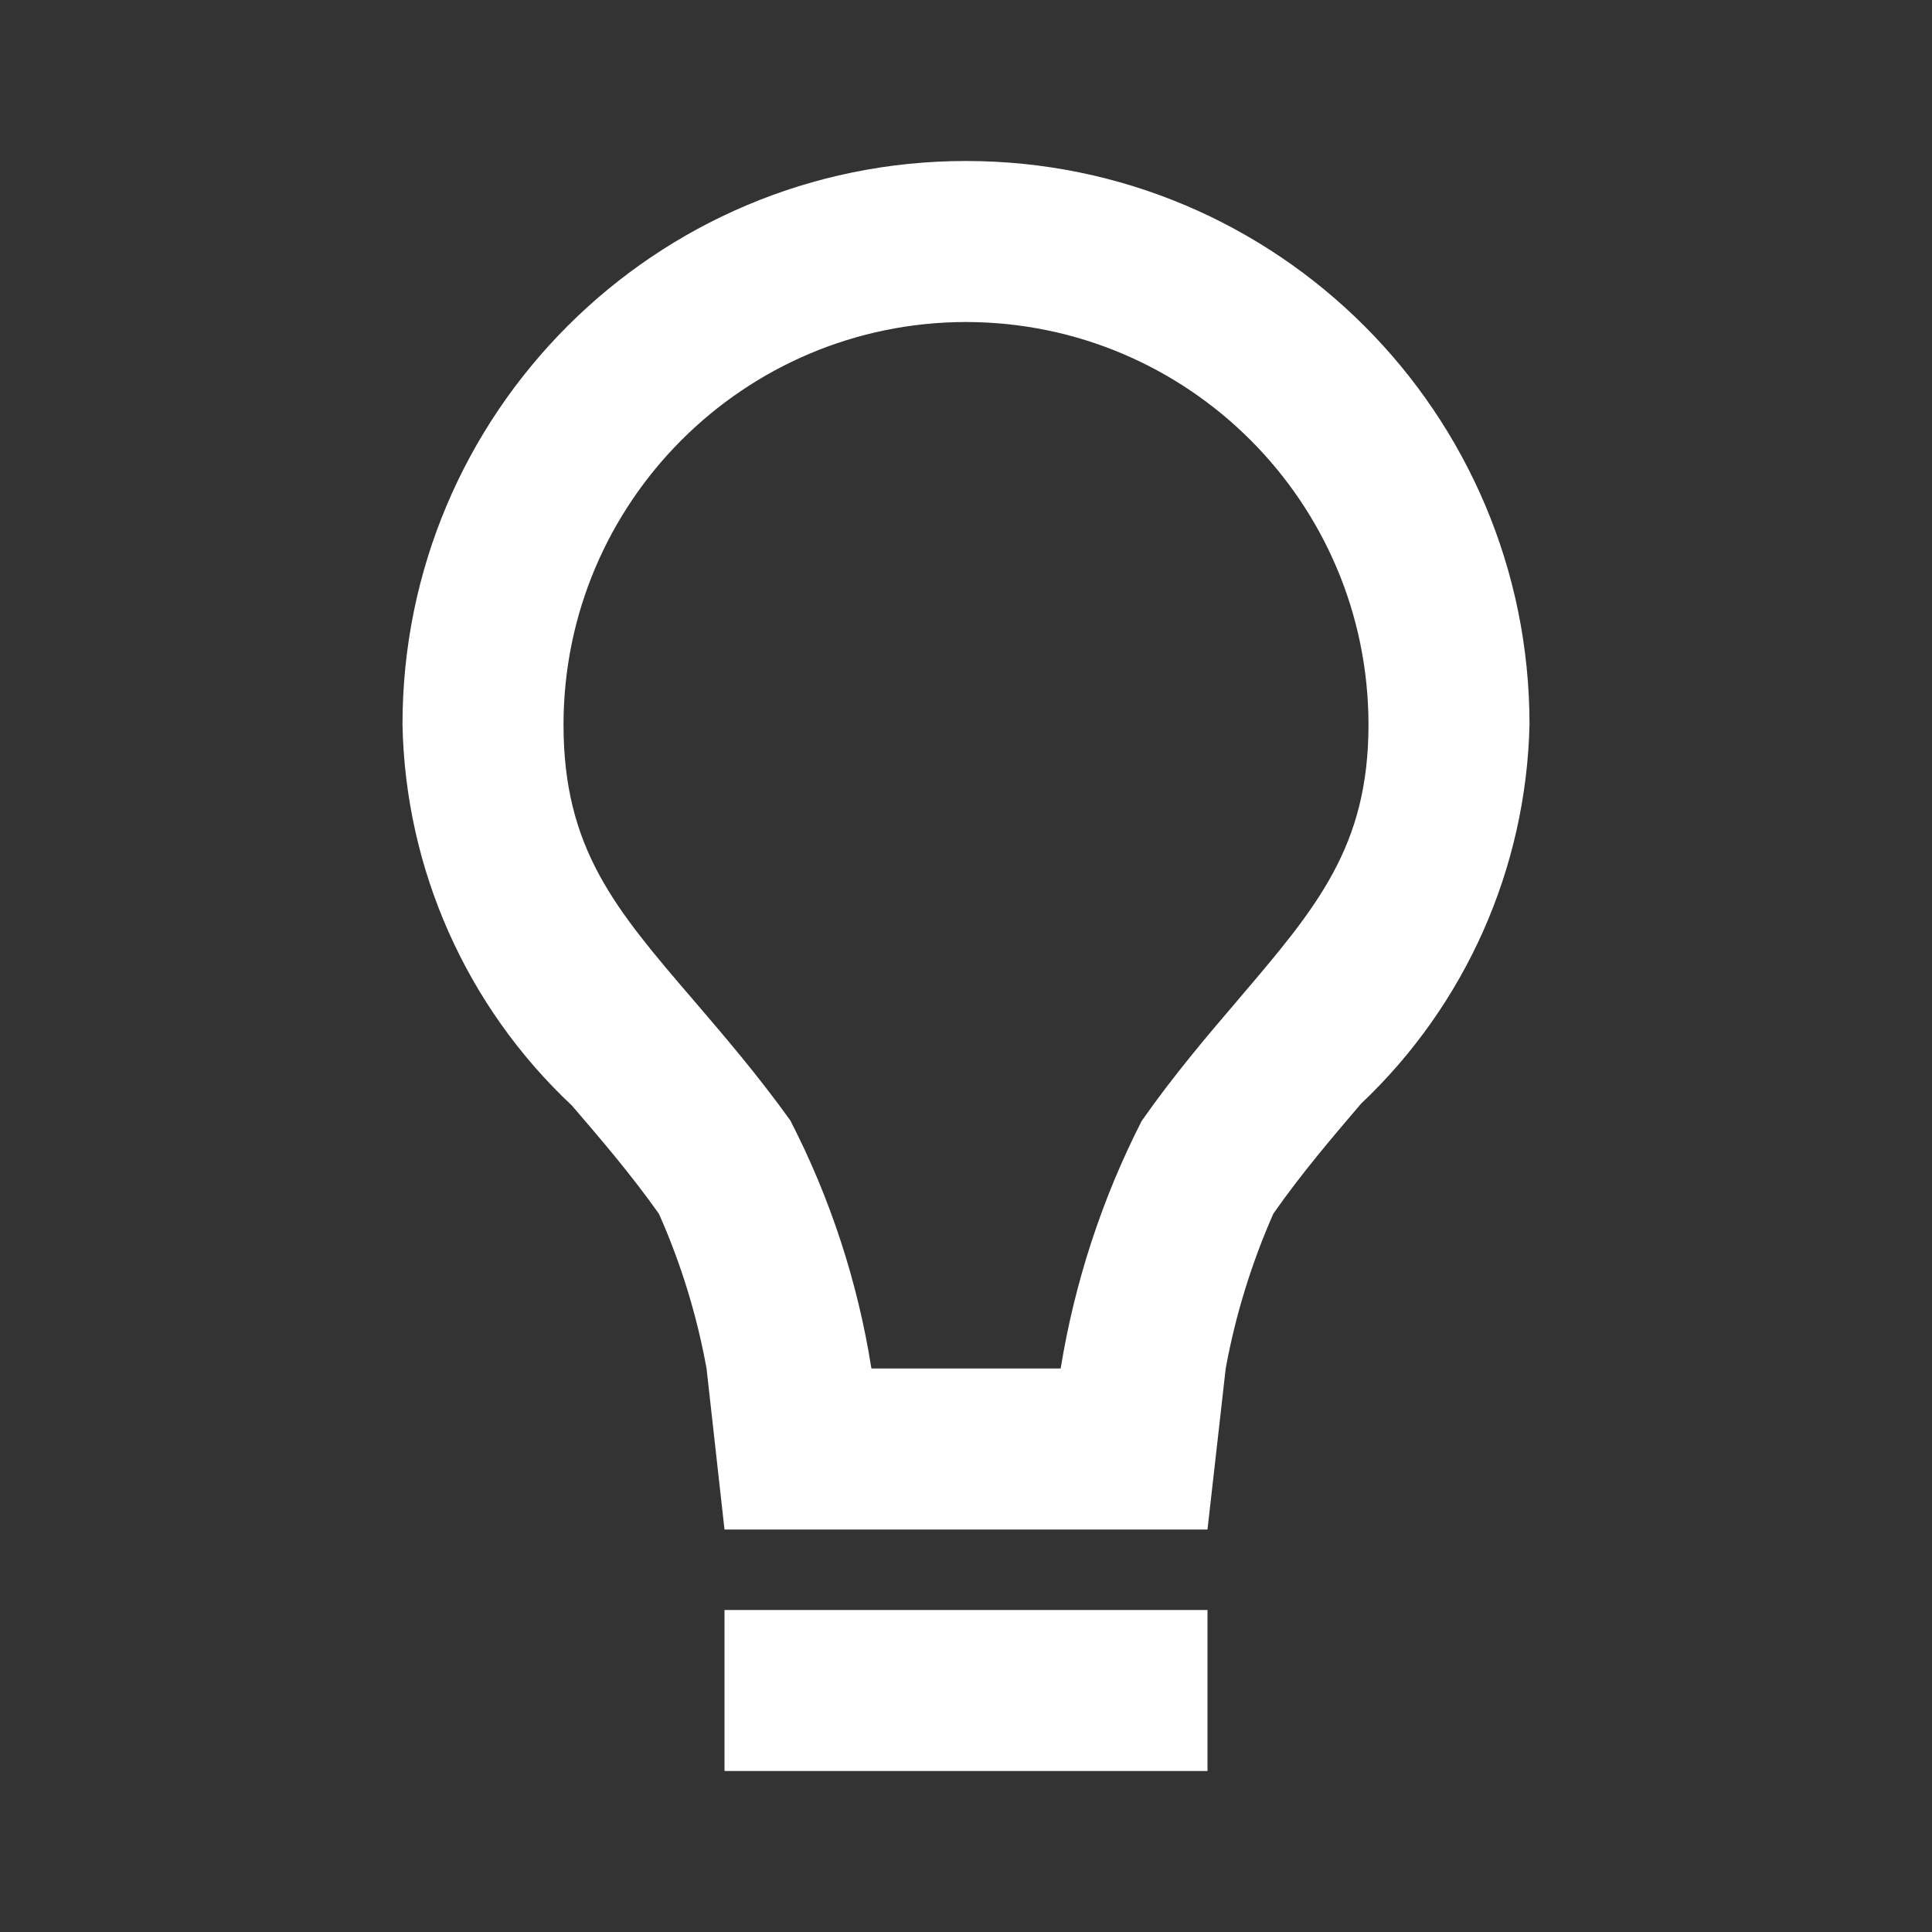 <svg width="100" height="100" viewBox="0 0 100 100" fill="none" xmlns="http://www.w3.org/2000/svg">
<rect x="0" y="0" width="100" height="100" fill="#333333" stroke="none"/>
<path d="M62.5 91.667H37.5V83.333H62.5V91.667ZM62.5 79.167H37.5L36.571 70.833C36.071 68.077 35.244 65.39 34.108 62.829C32.633 60.746 31.096 58.967 29.608 57.229C24.142 52.105 20.978 44.991 20.833 37.5C20.833 21.392 33.892 8.333 50 8.333C66.108 8.333 79.167 21.392 79.167 37.5C78.997 44.945 75.857 52.013 70.446 57.129L70.375 57.212C68.892 58.95 67.358 60.75 65.912 62.812C64.778 65.38 63.948 68.072 63.442 70.833L62.5 79.167ZM50 16.667C38.5 16.68 29.18 26 29.167 37.5C29.167 43.933 31.85 47.054 35.908 51.783C37.45 53.583 39.2 55.617 40.908 57.996C42.981 62.024 44.398 66.358 45.104 70.833H54.9C55.624 66.371 57.038 62.048 59.092 58.021C60.758 55.642 62.504 53.596 64.042 51.796L64.104 51.721C68.154 46.971 70.833 43.833 70.833 37.5C70.82 26 61.5 16.68 50 16.667Z" fill="white"/>
</svg>
